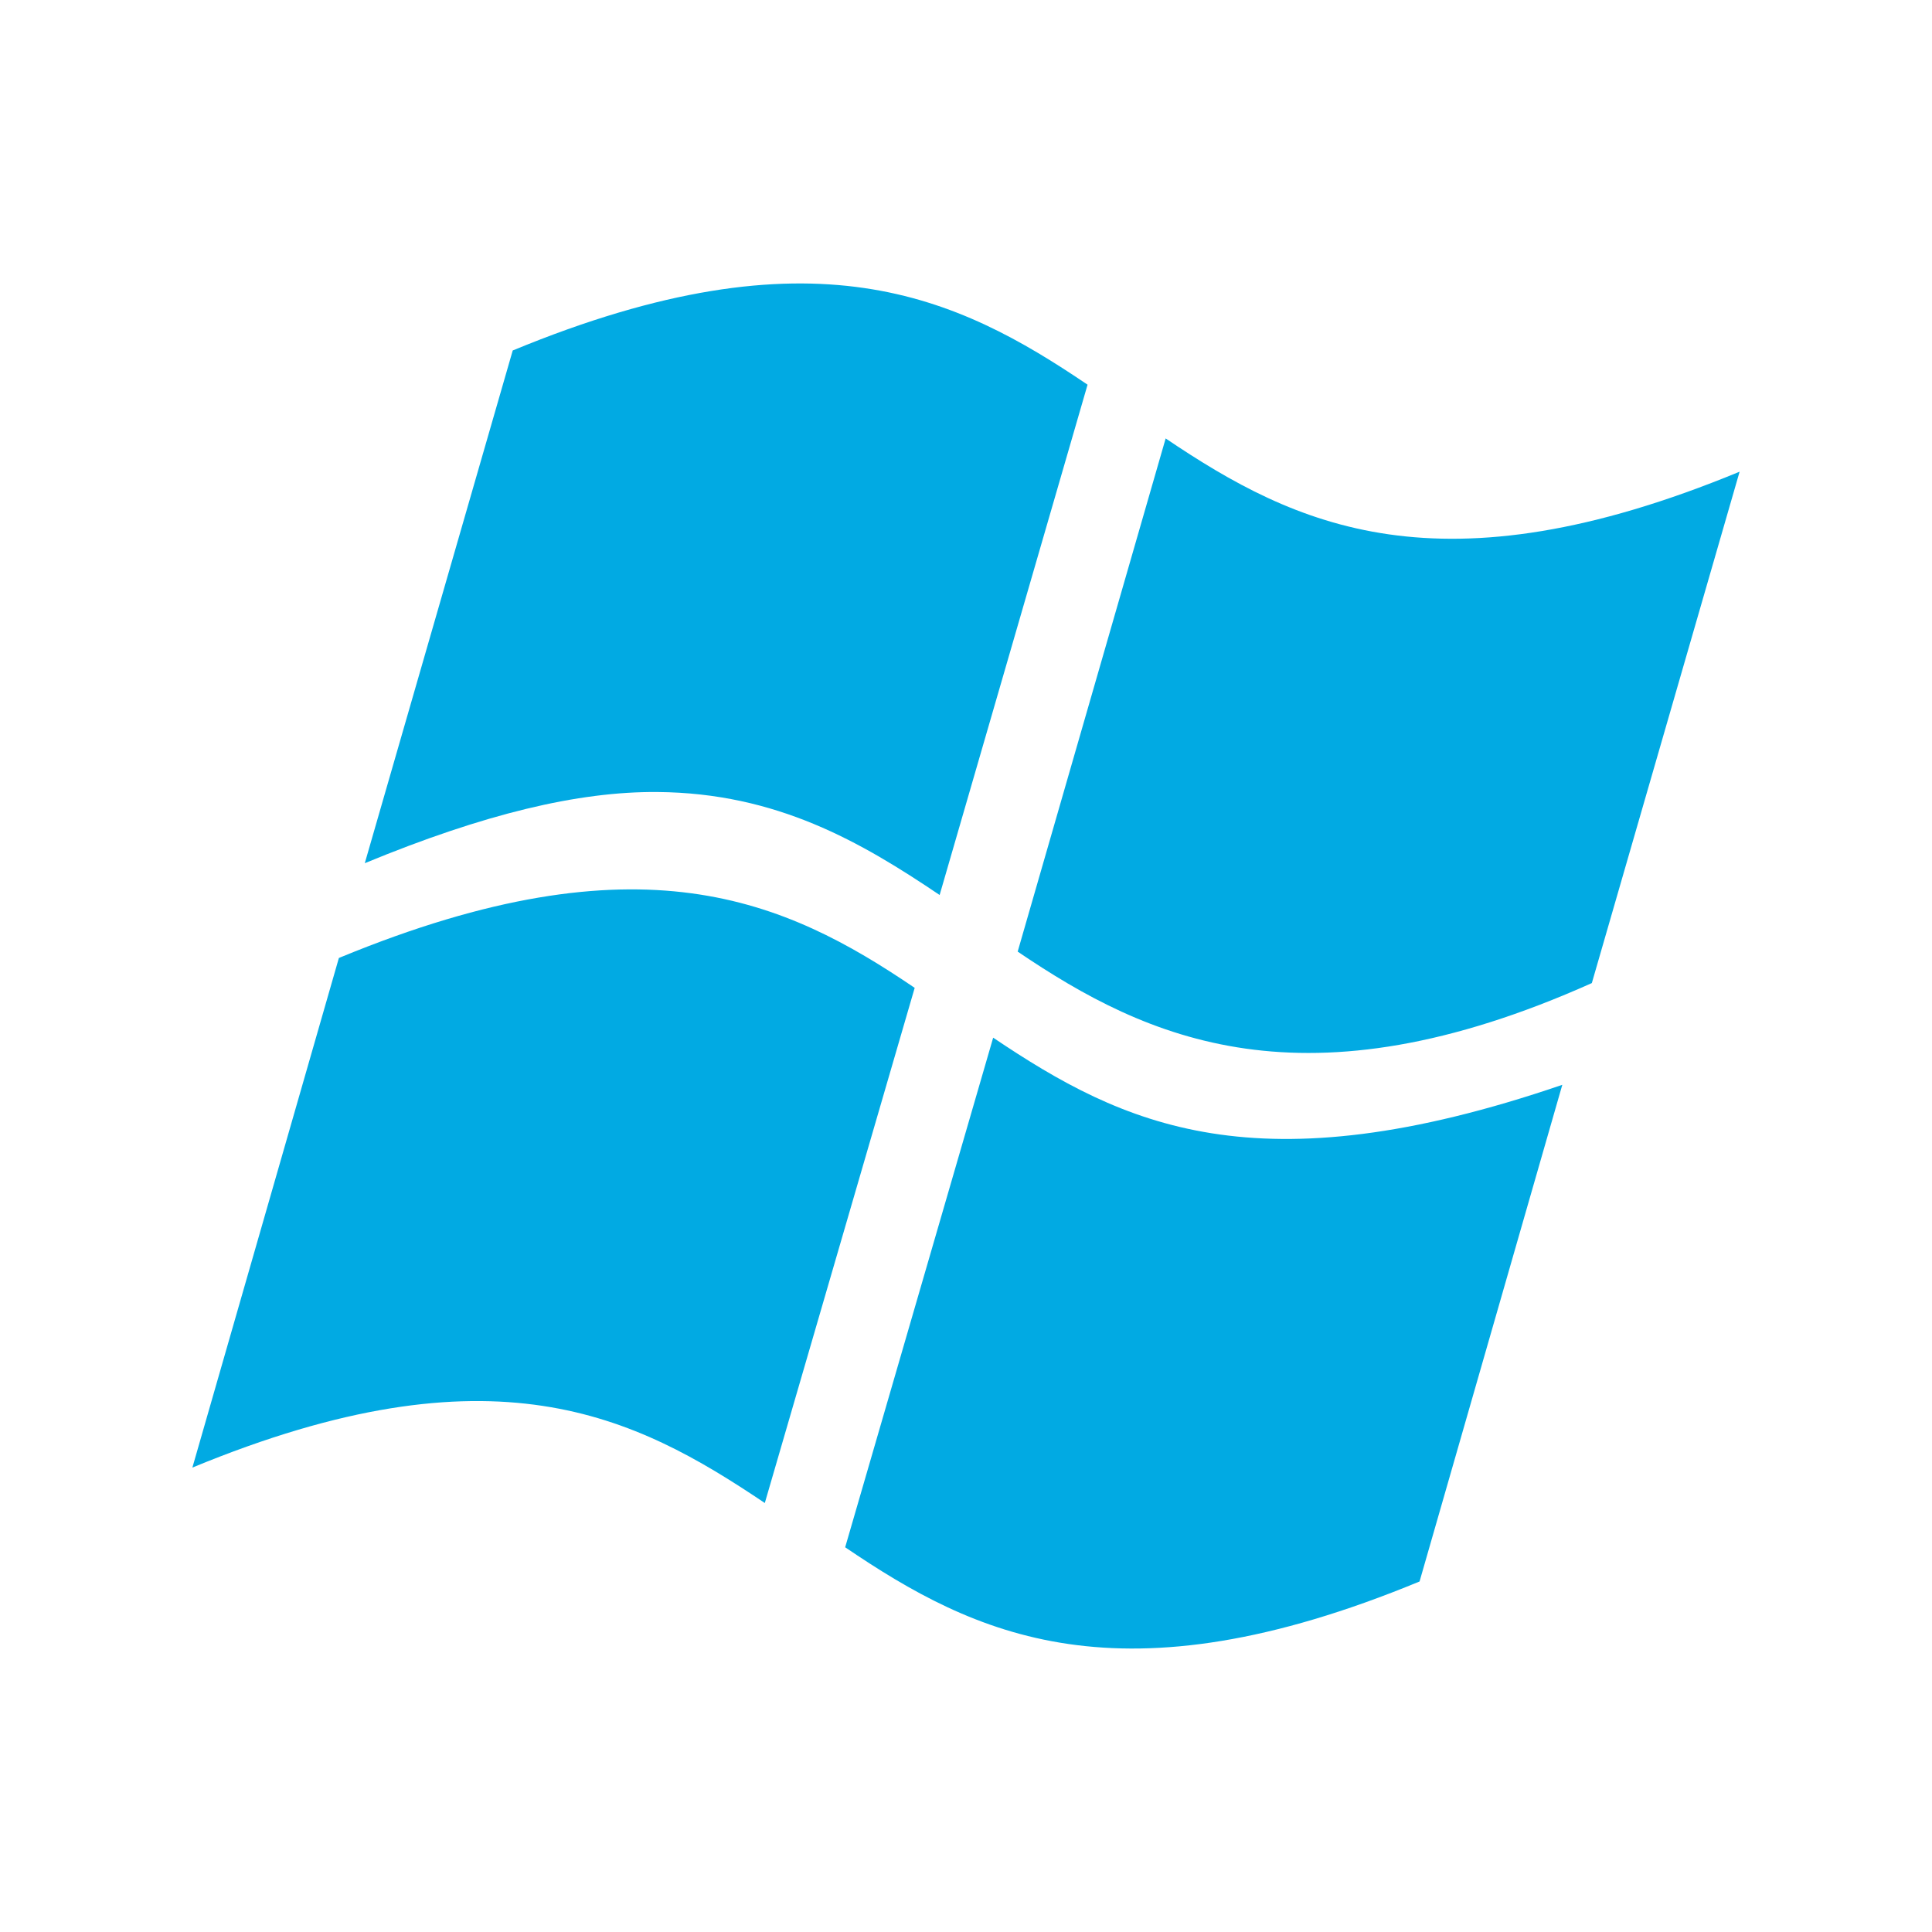 <svg xmlns="http://www.w3.org/2000/svg" viewBox="0 0 1024 1024" width="128" height="128" fill="#01aae3" xmlns:v="https://vecta.io/nano"><path d="M180.533 507.367c158.679-65.355 235.486-30.474 304.27 16.218l-79.44 273.045c-69.019-46.431-144.084-84.636-303.397-18.777l77.643-270.088.924-.398zM526.4 549.988c68.989 46.398 139.539 80.439 301.656 24.985l-75.661 263.243c-159.142 65.832-235.542 28.585-304.44-18.129l78.445-270.1zm-28.377-75.624c-41.512-27.97-86.198-54.113-149.668-54.582-41.864-.322-91.71 11.588-155.011 37.731l78.411-271.752c159.199-65.822 235.701-28.521 304.673 18.129l-78.405 270.474zm424.011-224.367c-158.988 65.7-235.394 28.754-304.215-17.613L539.391 504.37c68.767 46.628 151.876 84.897 304.316 16.685l78.327-271.058z"/></svg>